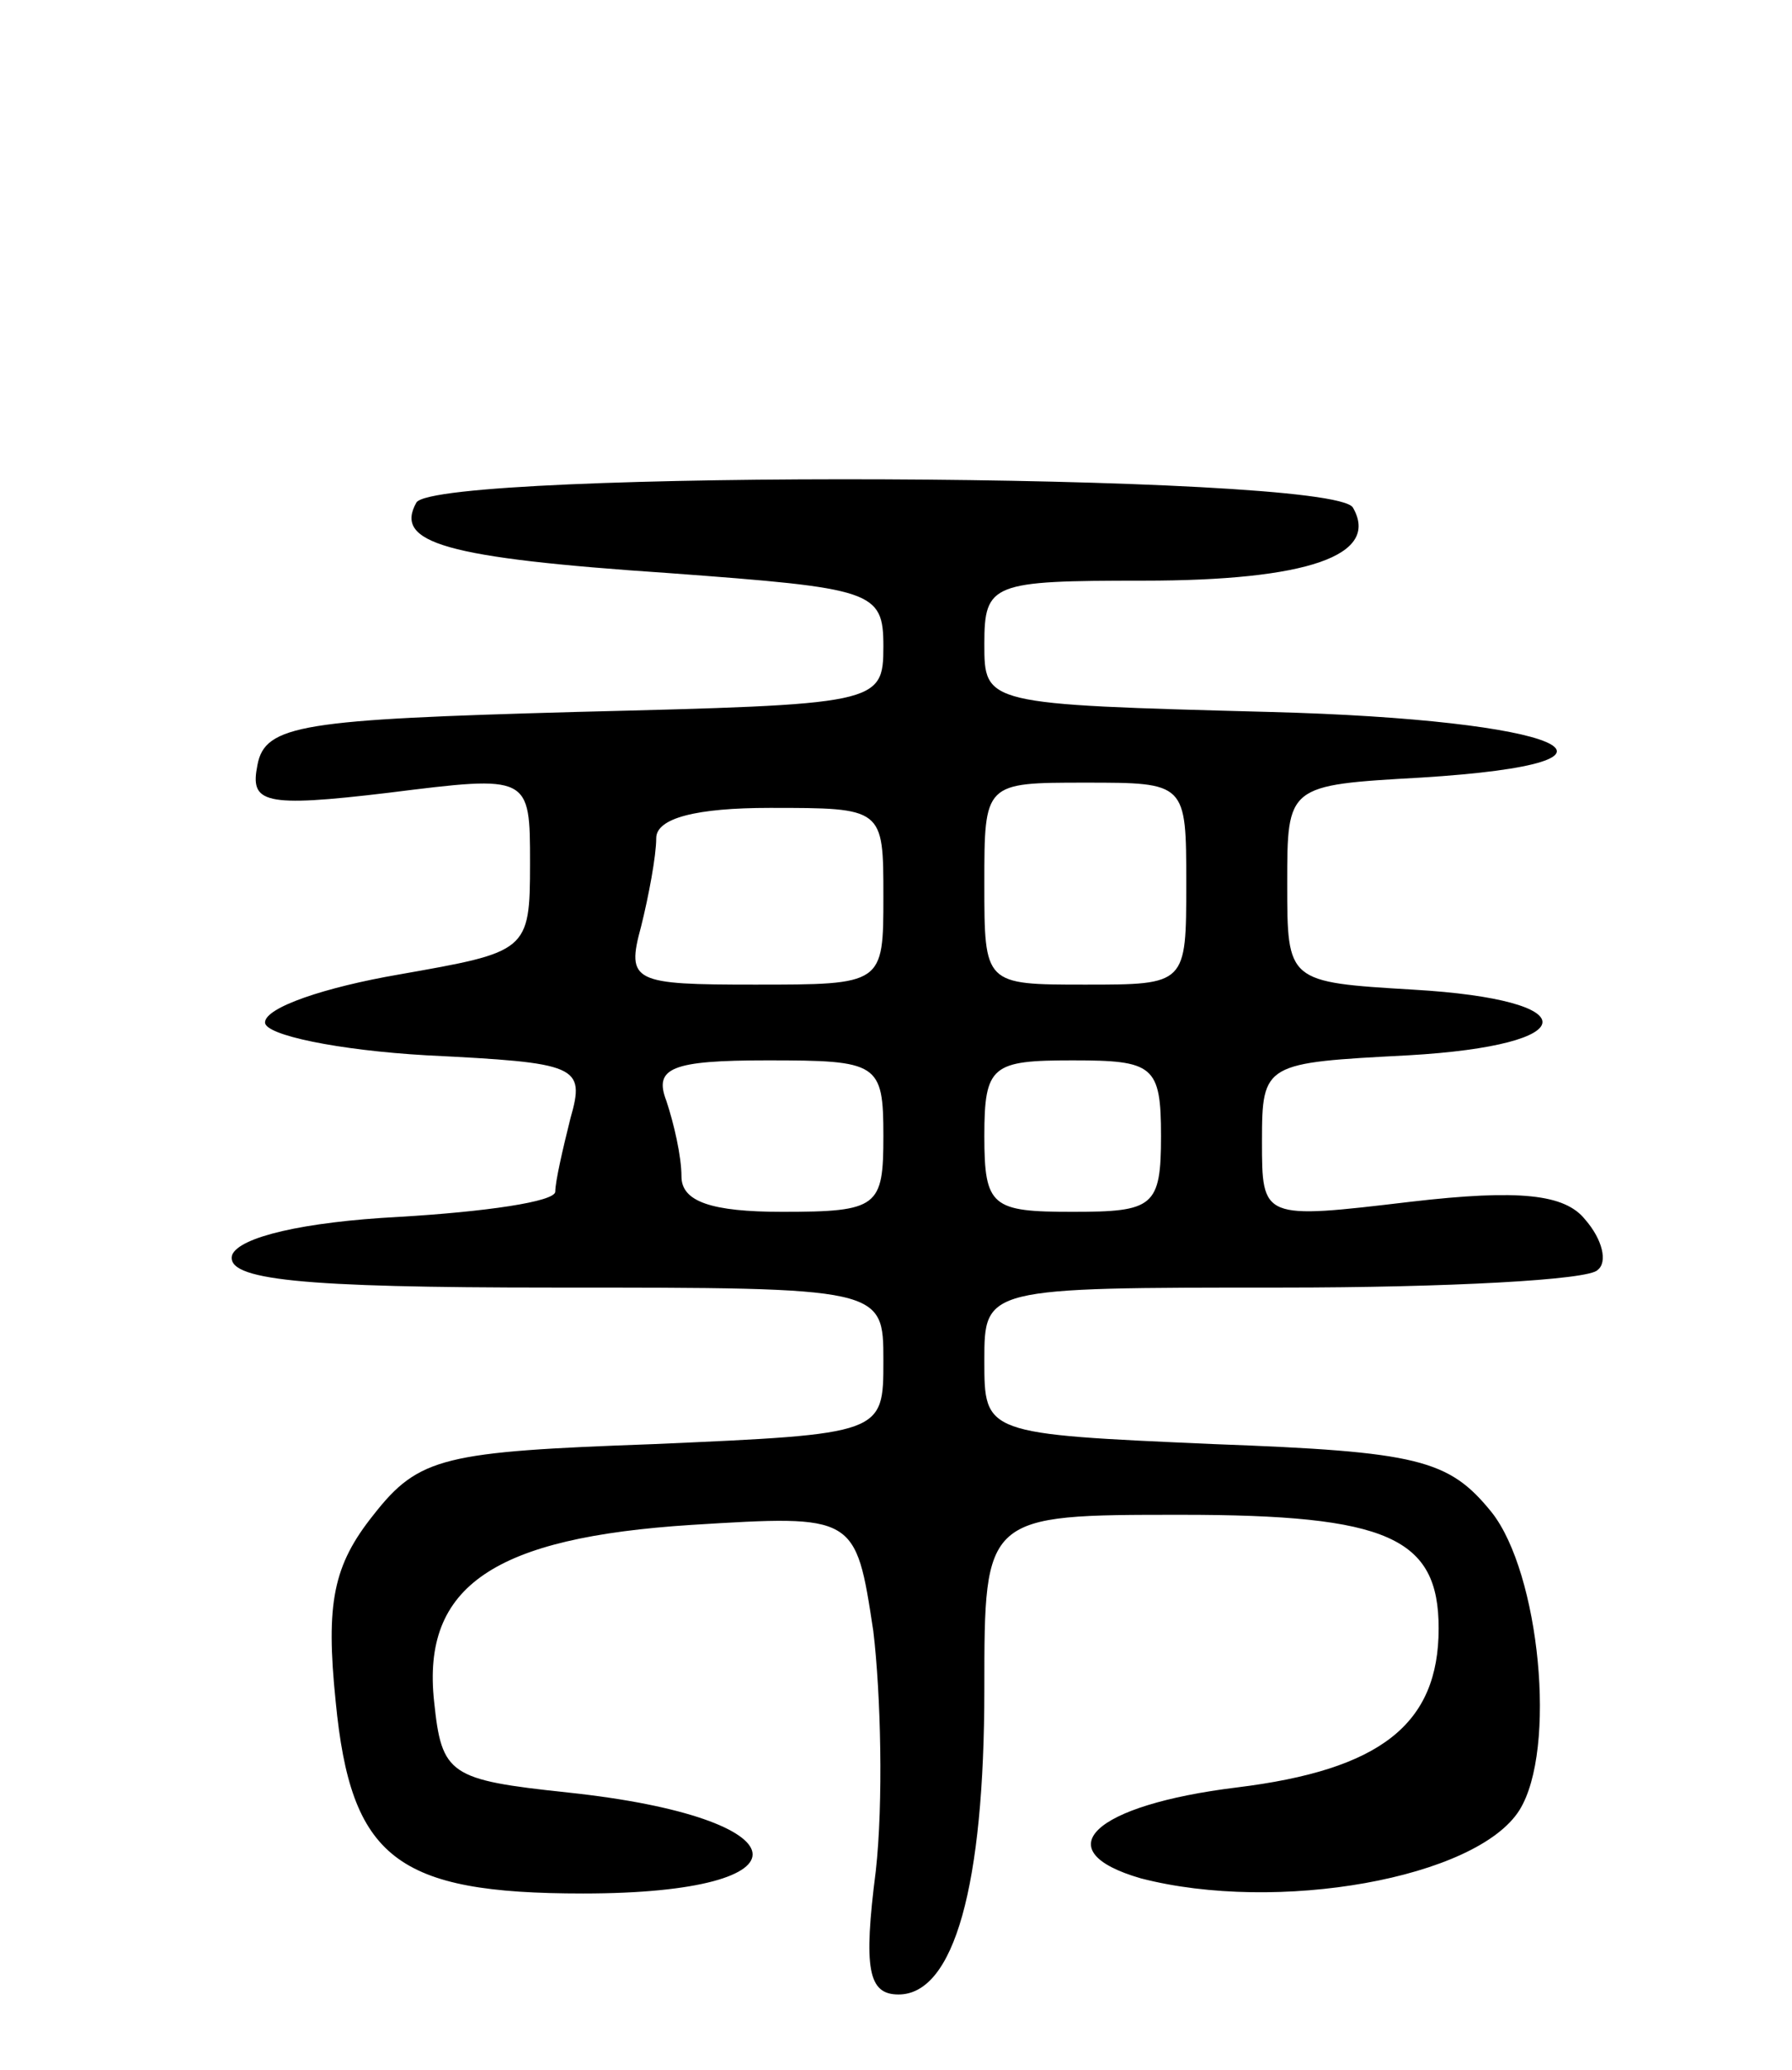 <svg version="1.0" xmlns="http://www.w3.org/2000/svg"
 width="71pt" height="82pt" viewBox="0 0 71 82"
 preserveAspectRatio="xMidYMid meet">
<g transform="translate(0,82) scale(0.1,-0.1)"
fill="#000000" stroke="none">
<path d="M165 621 c-9 -16 11 -22 100 -28 81 -6 85 -7 85 -29 0 -23 -2 -23
-122 -26 -108 -3 -123 -5 -126 -21 -3 -15 2 -17 52 -11 56 7 56 7 56 -28 0
-35 -1 -35 -52 -44 -29 -5 -53 -13 -53 -19 0 -5 29 -11 64 -13 60 -3 63 -4 57
-25 -3 -12 -6 -25 -6 -29 0 -4 -28 -8 -62 -10 -38 -2 -63 -8 -66 -15 -3 -10
27 -13 127 -13 131 0 131 0 131 -29 0 -29 0 -29 -91 -33 -83 -3 -93 -5 -111
-28 -16 -20 -19 -35 -15 -74 6 -62 24 -76 98 -76 93 0 88 30 -6 40 -47 5 -50
7 -53 36 -5 46 24 65 102 70 65 4 65 4 72 -42 3 -25 4 -68 1 -95 -5 -39 -3
-49 9 -49 22 0 34 43 34 121 0 69 0 69 78 69 82 0 102 -9 102 -45 0 -38 -23
-56 -80 -63 -57 -7 -76 -25 -38 -36 54 -14 133 0 150 27 15 24 8 94 -11 118
-17 21 -29 24 -110 27 -91 4 -91 4 -91 33 0 29 0 29 118 29 65 0 122 3 125 7
4 3 2 12 -5 20 -8 10 -26 12 -69 7 -59 -7 -59 -7 -59 24 0 31 1 31 58 34 70 4
71 22 2 26 -50 3 -50 3 -50 42 0 39 0 39 53 42 96 6 56 23 -60 26 -113 3 -113
3 -113 27 0 24 3 25 63 25 65 0 94 10 83 29 -9 14 -362 15 -371 2z m305 -151
c0 -40 0 -40 -40 -40 -40 0 -40 0 -40 40 0 40 0 40 40 40 40 0 40 0 40 -40z
m-120 -5 c0 -35 0 -35 -51 -35 -48 0 -51 1 -45 23 3 12 6 28 6 35 0 8 16 12
45 12 45 0 45 0 45 -35z m0 -95 c0 -28 -2 -30 -40 -30 -28 0 -40 4 -40 14 0 8
-3 21 -6 30 -5 13 2 16 40 16 44 0 46 -1 46 -30z m110 0 c0 -28 -3 -30 -35
-30 -32 0 -35 2 -35 30 0 28 3 30 35 30 32 0 35 -2 35 -30z"/>
</g>
</svg>
